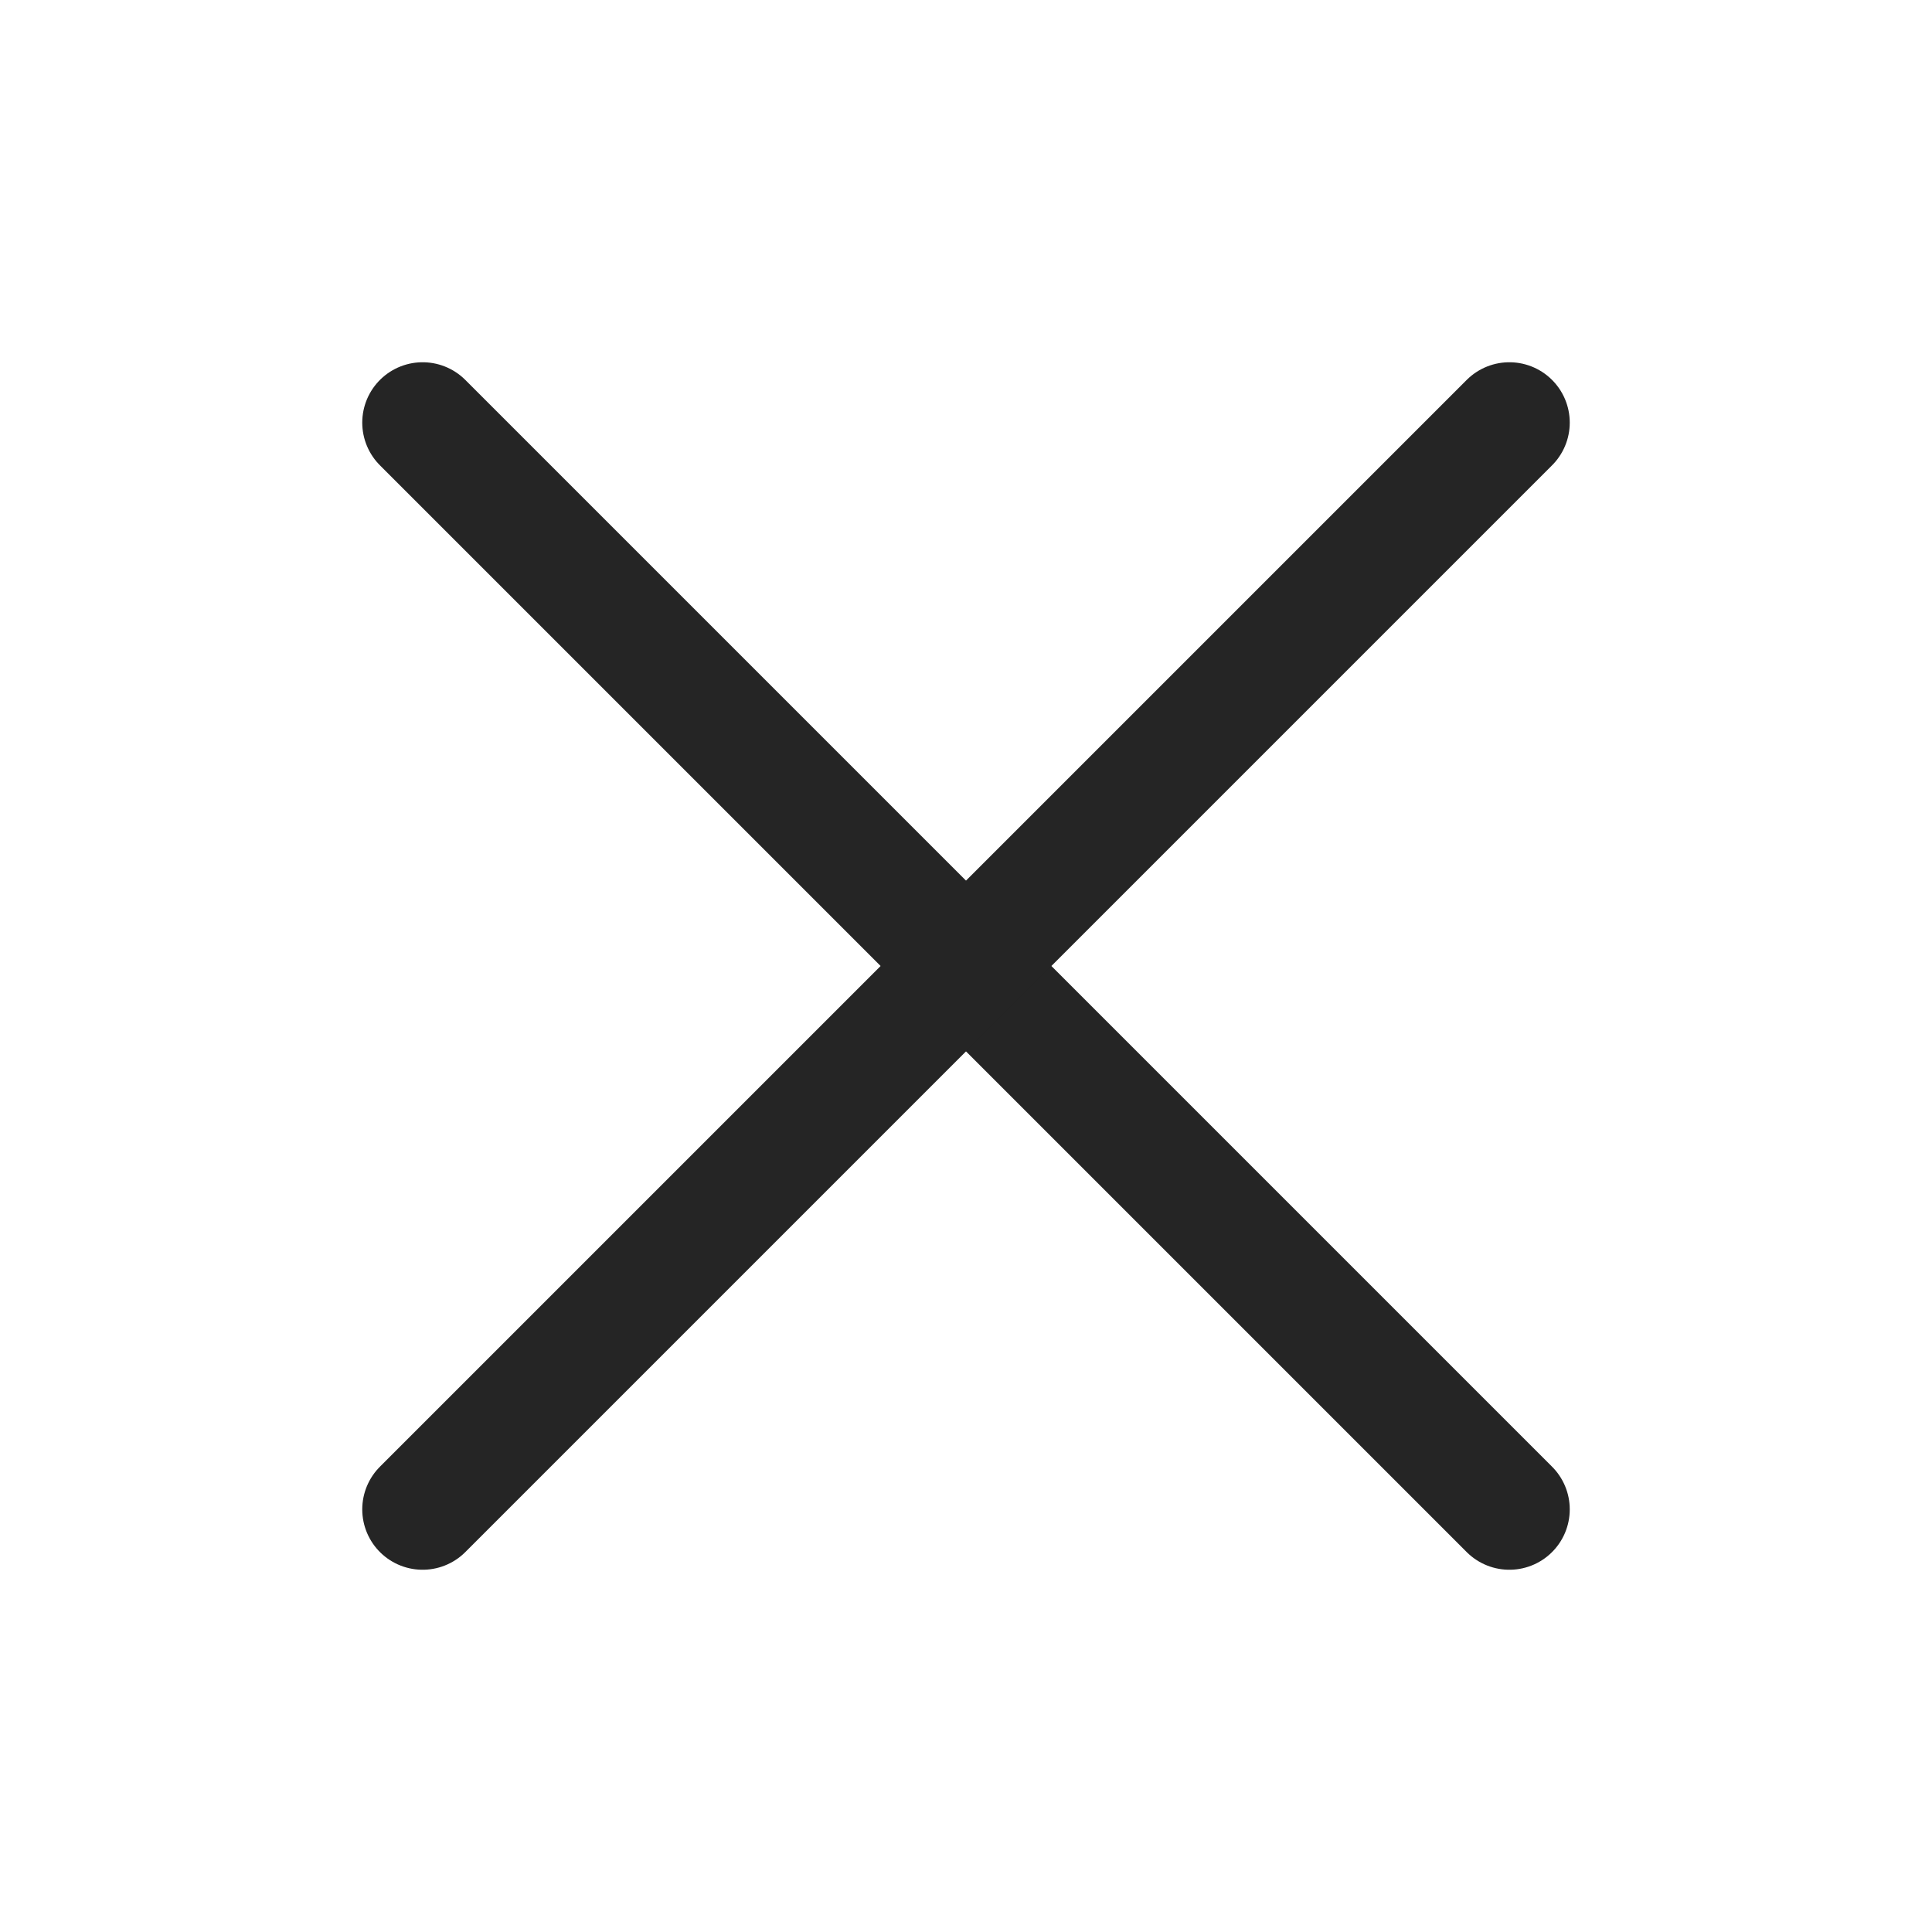 <?xml version="1.0" ?><svg fill="#252525d5" viewBox="0 0 32 32" xmlns="http://www.w3.org/2000/svg"><defs><style>.cls-1{fill:none;stroke:#252525d5;stroke-linecap:round;stroke-linejoin:round;stroke-width:2px;}</style></defs><title/><g id="cross"><line class="cls-1" x1="7" x2="25" y1="7" y2="25"/><line class="cls-1" x1="7" x2="25" y1="25" y2="7"/></g></svg>